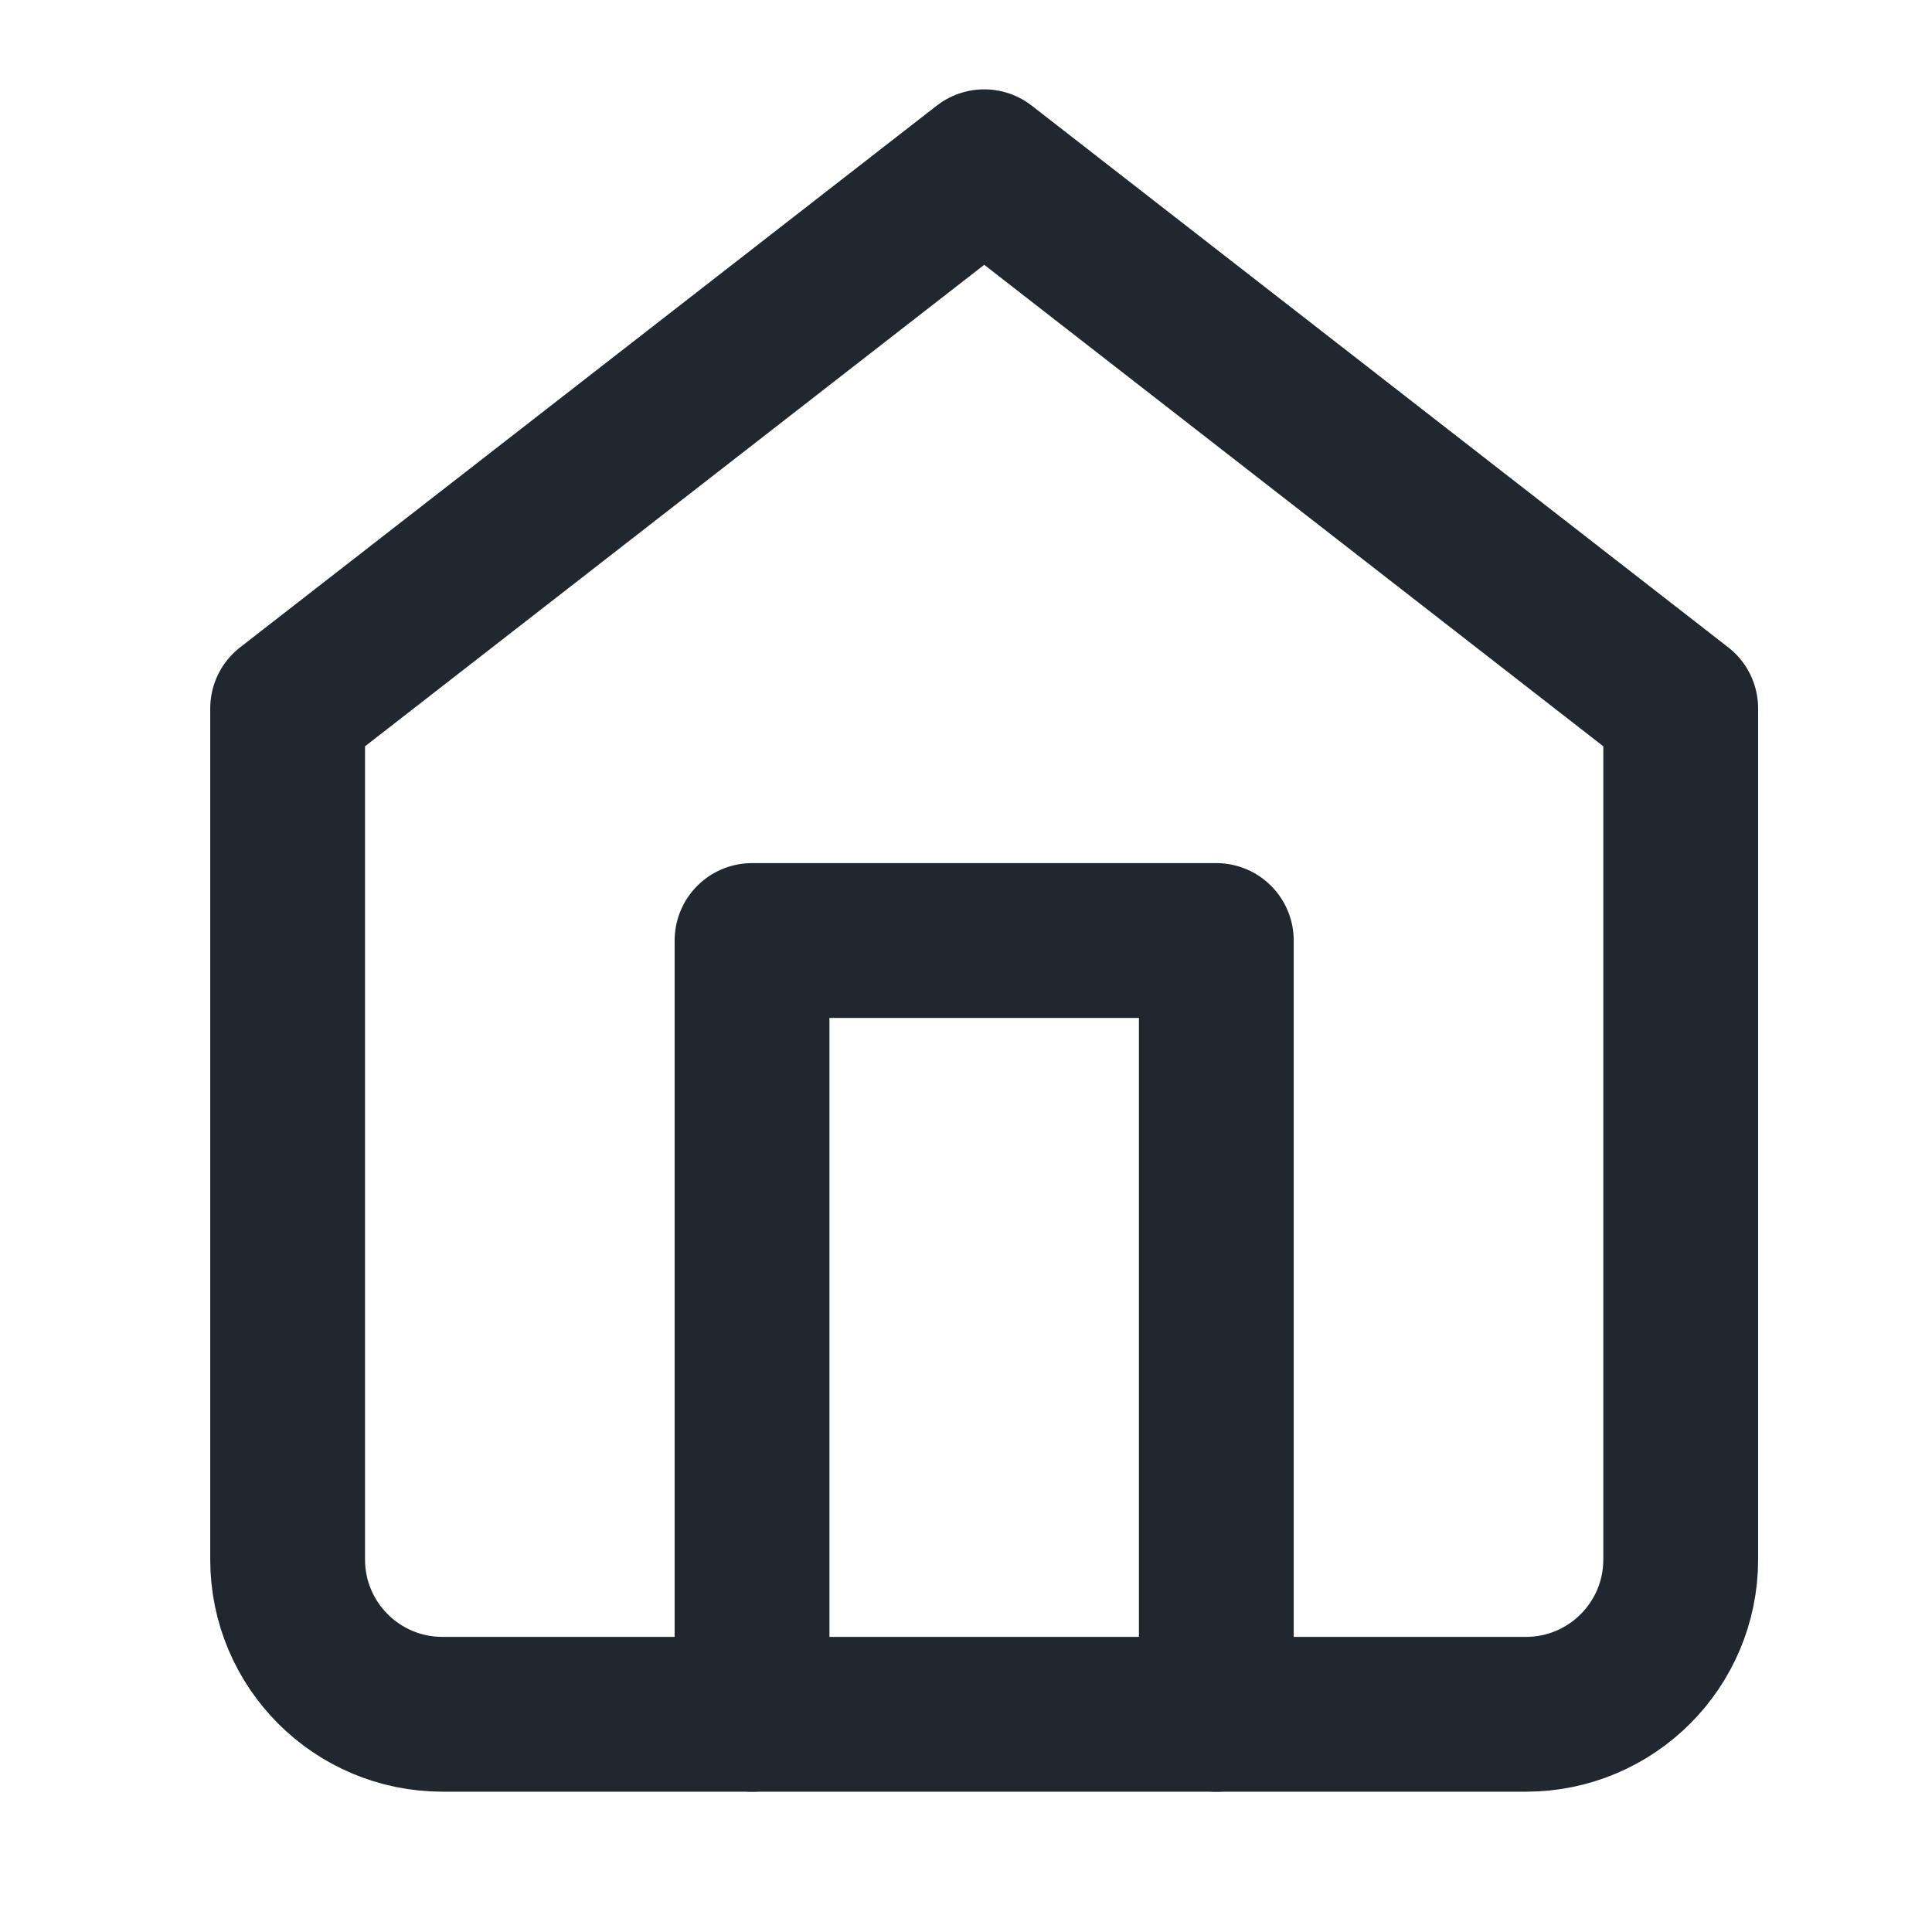 <svg xmlns="http://www.w3.org/2000/svg" width="16" height="16" viewBox="0 0 16 16">
    <g fill="none" fill-rule="evenodd" stroke-linecap="round" stroke-linejoin="round">
        <g stroke="#21272E" stroke-width="1.282">
            <g>
                <g>
                    <g>
                        <g>
                            <g>
                                <path d="M0 4.486L5.769 0l5.768 4.486v7.048c0 .708-.574 1.282-1.282 1.282H1.282C.574 12.816 0 12.242 0 11.534V4.486z" transform="translate(-166 -761) translate(148 609) translate(0 37.526) translate(6.153 103.808) translate(12.306 10.765) translate(1.923 1.282)"/>
                                <path d="M3.846 12.816L3.846 6.408 7.691 6.408 7.691 12.816" transform="translate(-166 -761) translate(148 609) translate(0 37.526) translate(6.153 103.808) translate(12.306 10.765) translate(1.923 1.282)"/>
                            </g>
                        </g>
                    </g>
                </g>
            </g>
        </g>
    </g>
</svg>
